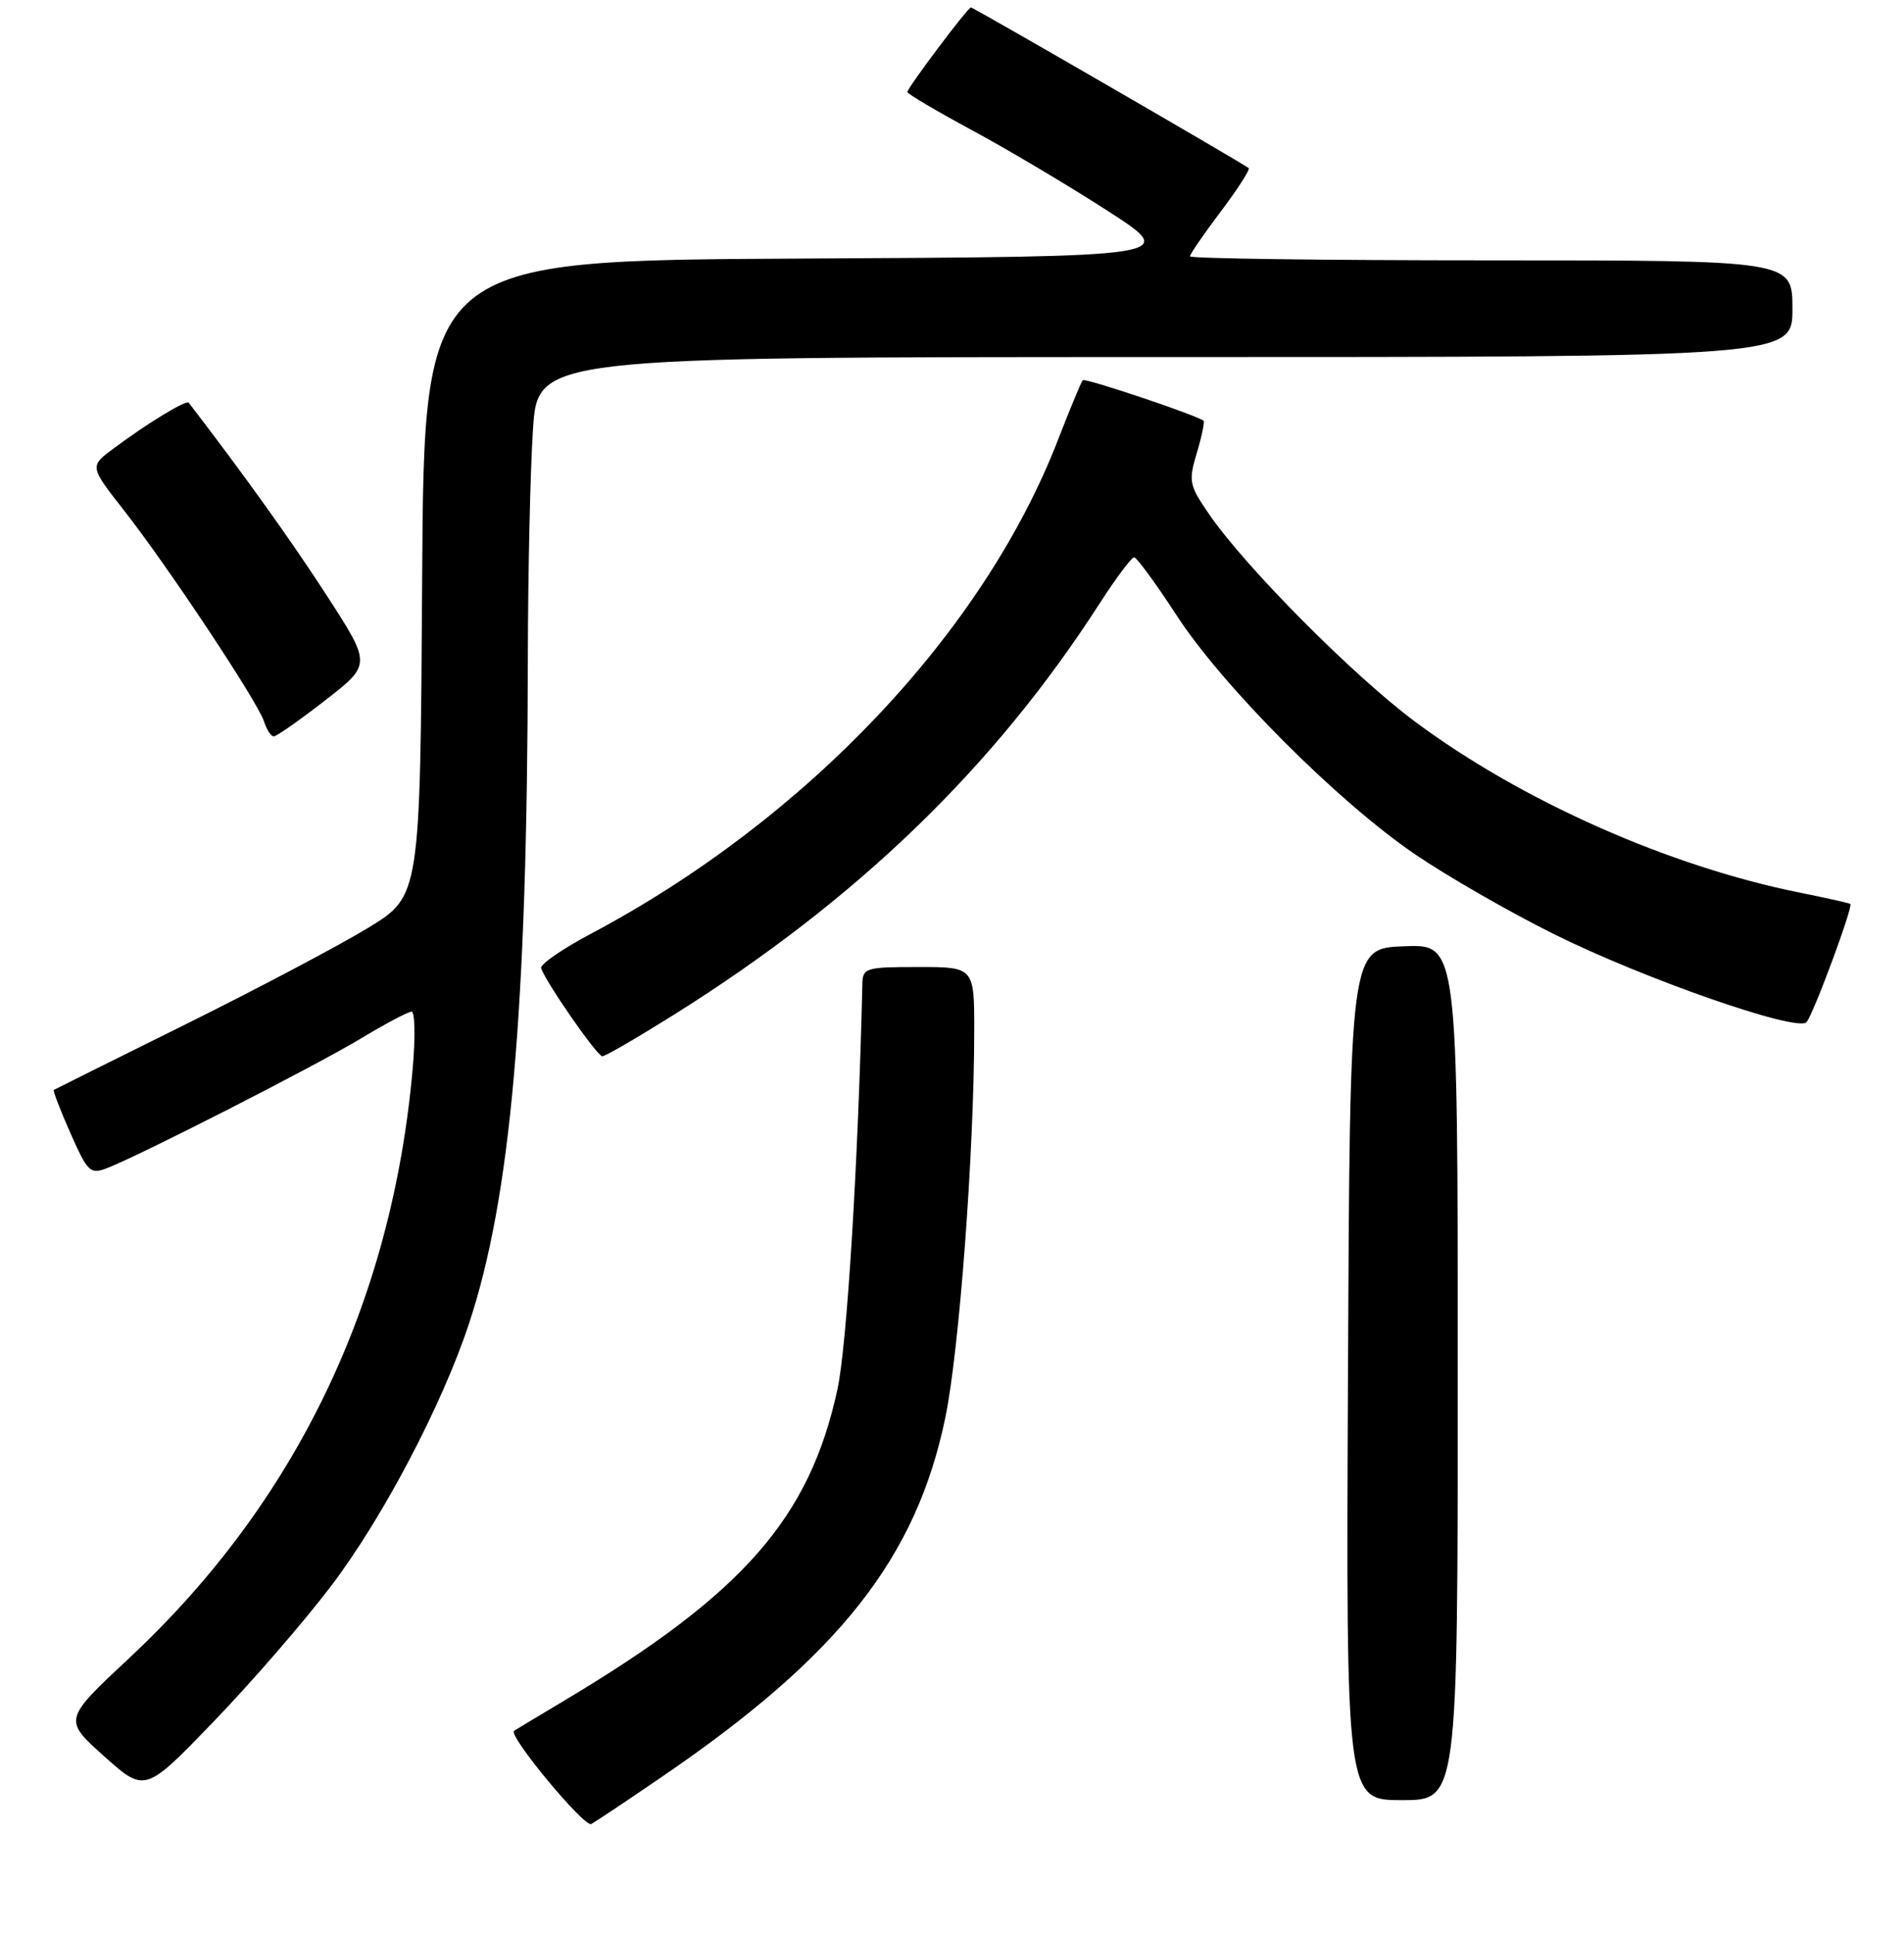<?xml version="1.0" encoding="UTF-8" standalone="no"?>
<!DOCTYPE svg PUBLIC "-//W3C//DTD SVG 1.1//EN" "http://www.w3.org/Graphics/SVG/1.1/DTD/svg11.dtd" >
<svg xmlns="http://www.w3.org/2000/svg" xmlns:xlink="http://www.w3.org/1999/xlink" version="1.1" viewBox="0 0 256 260">
 <g >
 <path fill="currentColor"
d=" M 89.00 238.86 C 112.86 222.57 123.20 209.45 127.11 190.54 C 128.98 181.46 130.96 155.07 130.99 138.75 C 131.00 130.00 131.00 130.00 123.50 130.00 C 116.40 130.00 116.00 130.12 115.95 132.25 C 115.39 156.29 113.88 180.90 112.59 186.81 C 108.83 204.10 99.94 214.23 76.00 228.54 C 72.42 230.67 69.33 232.54 69.12 232.68 C 68.25 233.26 78.58 245.72 79.50 245.21 C 80.05 244.91 84.33 242.06 89.00 238.86 Z  M 196.00 184.46 C 196.00 126.91 196.00 126.91 188.75 127.21 C 181.50 127.50 181.50 127.50 181.24 184.75 C 180.98 242.00 180.98 242.00 188.49 242.00 C 196.00 242.00 196.00 242.00 196.00 184.46 Z  M 44.57 213.14 C 51.48 204.03 59.44 188.87 63.04 178.00 C 68.67 161.02 70.90 135.94 70.97 88.50 C 70.99 76.95 71.30 63.11 71.66 57.75 C 72.30 48.00 72.30 48.00 156.65 48.00 C 241.00 48.00 241.00 48.00 241.00 41.50 C 241.00 35.00 241.00 35.00 200.50 35.00 C 178.22 35.00 160.00 34.76 160.00 34.46 C 160.00 34.16 161.86 31.45 164.14 28.43 C 166.42 25.41 168.10 22.79 167.89 22.60 C 167.26 22.04 130.88 1.00 130.55 1.00 C 130.12 1.00 122.00 11.81 122.00 12.37 C 122.00 12.62 125.94 14.94 130.75 17.54 C 135.56 20.13 143.76 25.01 148.98 28.38 C 158.46 34.50 158.46 34.50 107.74 34.76 C 57.02 35.02 57.02 35.02 56.76 77.74 C 56.50 120.46 56.50 120.46 49.50 124.73 C 45.65 127.08 34.62 132.91 25.00 137.68 C 15.38 142.45 7.38 146.43 7.24 146.52 C 7.09 146.62 8.10 149.23 9.47 152.33 C 11.77 157.54 12.14 157.90 14.33 157.06 C 18.65 155.42 42.44 143.28 48.52 139.61 C 51.81 137.63 54.88 136.00 55.34 136.00 C 55.79 136.00 55.86 139.49 55.48 143.75 C 52.69 175.13 39.78 201.96 17.44 222.84 C 8.51 231.18 8.51 231.18 14.00 236.10 C 19.50 241.01 19.50 241.01 28.76 231.40 C 33.86 226.11 40.97 217.90 44.57 213.14 Z  M 90.60 136.42 C 115.19 121.01 133.62 103.22 147.80 81.20 C 150.03 77.74 152.14 74.91 152.49 74.92 C 152.83 74.92 155.40 78.43 158.19 82.71 C 164.43 92.31 179.88 107.78 190.28 114.86 C 194.56 117.78 202.88 122.56 208.78 125.50 C 220.92 131.56 241.66 138.79 242.89 137.41 C 243.82 136.36 249.20 121.83 248.78 121.52 C 248.63 121.40 245.57 120.72 242.00 120.00 C 224.37 116.46 204.56 107.66 190.25 97.01 C 181.92 90.80 167.50 76.29 162.60 69.17 C 159.87 65.20 159.77 64.72 160.92 60.88 C 161.59 58.64 161.99 56.69 161.82 56.56 C 160.85 55.80 145.89 50.78 145.58 51.11 C 145.38 51.32 143.89 54.90 142.28 59.06 C 132.28 84.93 108.48 110.12 79.50 125.50 C 75.65 127.54 72.62 129.63 72.76 130.14 C 73.25 131.86 80.28 142.00 80.99 142.00 C 81.38 142.00 85.70 139.49 90.60 136.42 Z  M 43.71 94.16 C 49.93 89.33 49.93 89.33 43.96 80.10 C 39.23 72.78 32.87 63.90 25.38 54.14 C 25.06 53.71 19.89 56.85 15.27 60.29 C 12.03 62.69 12.03 62.69 16.66 68.60 C 22.58 76.15 34.66 94.36 35.50 96.99 C 35.85 98.09 36.44 99.00 36.82 98.99 C 37.19 98.99 40.30 96.81 43.71 94.16 Z "/>
</g>
</svg>